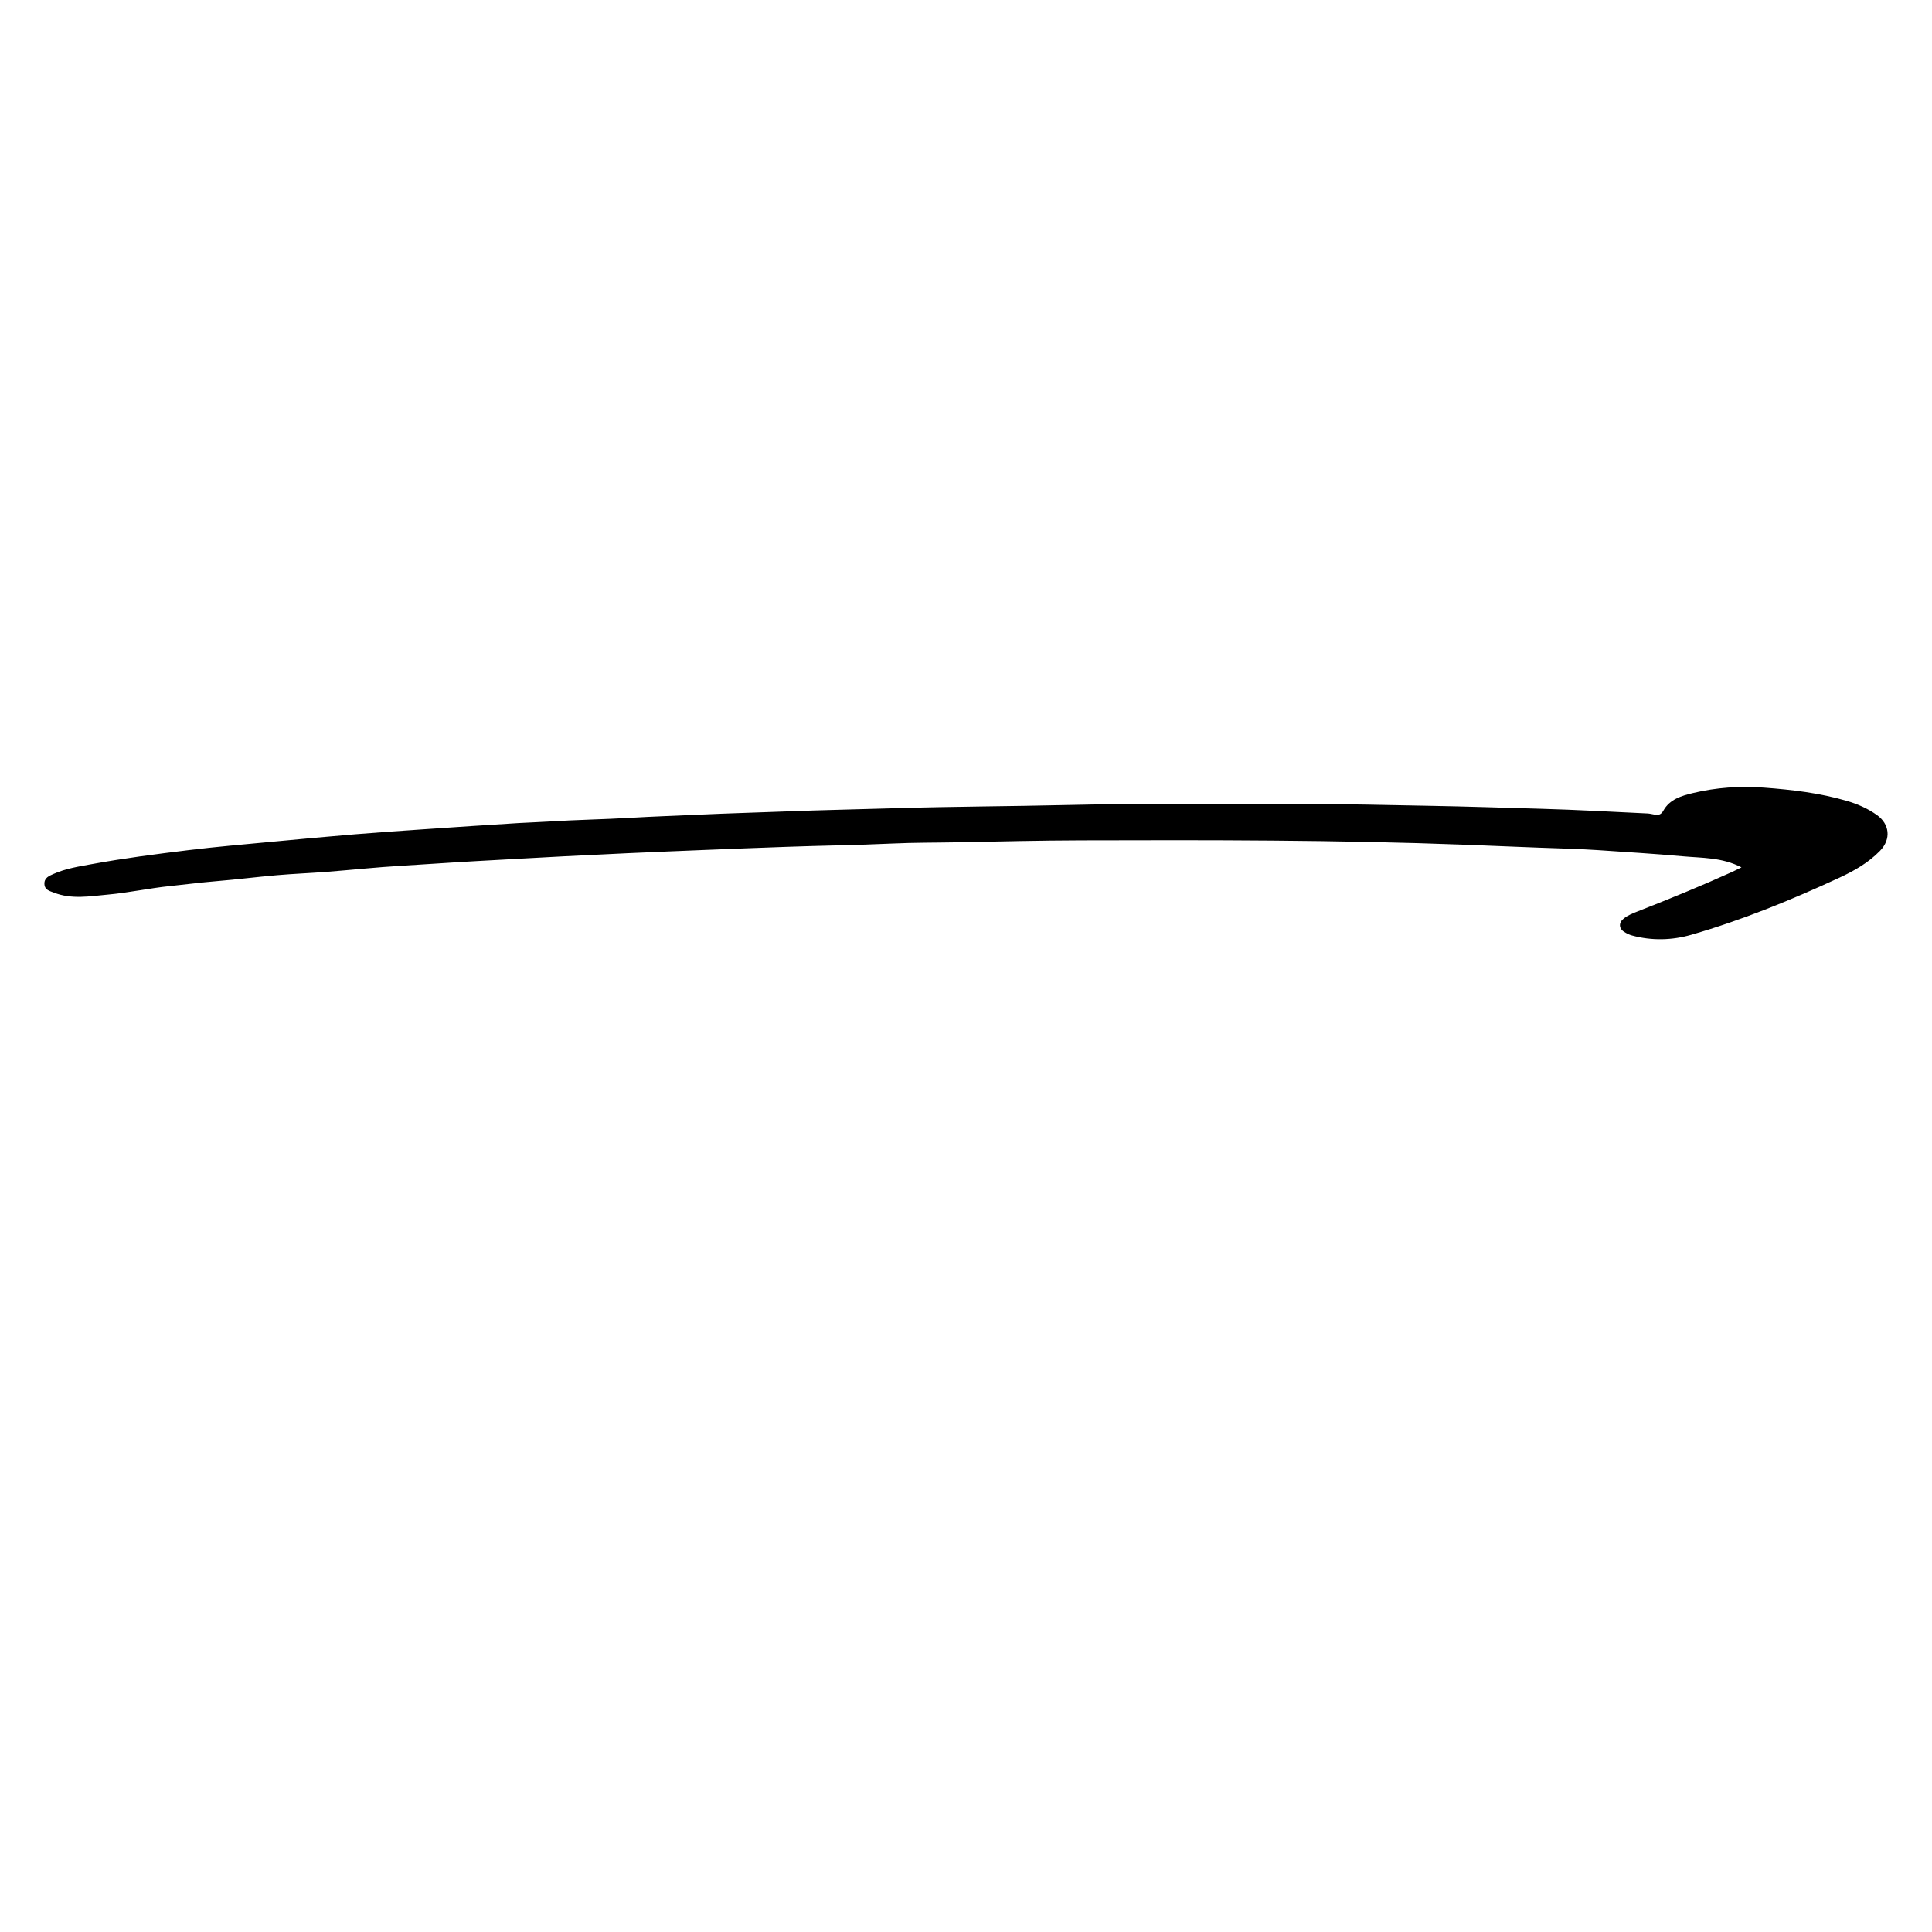 <?xml version="1.0" encoding="iso-8859-1"?>
<!-- Generator: Adobe Illustrator 25.4.8, SVG Export Plug-In . SVG Version: 6.00 Build 0)  -->
<!DOCTYPE svg PUBLIC "-//W3C//DTD SVG 1.1//EN" "http://www.w3.org/Graphics/SVG/1.1/DTD/svg11.dtd">
<svg version="1.1" id="Layer_1" xmlns:x="http://ns.adobe.com/Extensibility/1.0/" xmlns:i="http://ns.adobe.com/AdobeIllustrator/10.0/" xmlns:graph="http://ns.adobe.com/Graphs/1.0/"
	 xmlns="http://www.w3.org/2000/svg" xmlns:xlink="http://www.w3.org/1999/xlink" x="0px" y="0px" width="566.929px"
	 height="566.929px" viewBox="0 0 566.929 566.929" enable-background="new 0 0 566.929 566.929" xml:space="preserve">
<path d="M511.021,254.523c-5.674-2.969-11.607-2.733-17.366-3.259c-8.23-0.751-16.485-1.227-24.73-1.798
	c-3.318-0.23-6.652-0.368-9.966-0.47c-9.671-0.297-19.338-0.748-29.004-1.112c-37.564-1.416-75.139-1.39-112.716-1.282
	c-12.007,0.034-24.016,0.33-36.02,0.564c-6.499,0.127-13.01,0.068-19.503,0.373c-10.433,0.49-20.875,0.587-31.307,0.976
	c-8.028,0.299-16.059,0.567-24.084,0.916c-7.408,0.322-14.819,0.587-22.224,0.941c-6.167,0.295-12.336,0.584-18.502,0.902
	c-8.623,0.445-17.244,0.947-25.866,1.415c-7.3,0.397-14.595,0.941-21.896,1.367c-7.361,0.429-14.701,1.22-22.055,1.79
	c-4.832,0.375-9.68,0.559-14.507,0.976c-5.887,0.509-11.753,1.257-17.641,1.743c-4.596,0.379-9.163,0.974-13.745,1.447
	c-6.112,0.632-12.13,1.952-18.231,2.503c-5.252,0.474-10.614,1.464-15.809-0.565c-1.267-0.495-2.769-0.779-2.814-2.603
	c-0.044-1.788,1.444-2.344,2.634-2.878c3.599-1.615,7.492-2.201,11.344-2.91c9.362-1.724,18.803-2.924,28.244-4.082
	c8.049-0.988,16.137-1.668,24.213-2.433c8.237-0.78,16.477-1.543,24.722-2.226c6.779-0.562,13.566-1.017,20.353-1.48
	c9.247-0.632,18.495-1.259,27.746-1.818c3.006-0.182,6.017-0.258,9.027-0.452c7.863-0.507,15.752-0.619,23.618-1.082
	c6.788-0.399,13.581-0.619,20.371-0.935c8.419-0.393,16.841-0.603,25.259-0.934c10.595-0.417,21.193-0.61,31.788-0.936
	c17.034-0.524,34.075-0.552,51.107-0.96c23.249-0.557,46.495-0.242,69.741-0.279c12.083-0.02,24.17,0.315,36.253,0.519
	c10.909,0.184,21.82,0.575,32.731,0.872c10.432,0.284,20.855,0.891,31.282,1.375c0.69,0.032,1.371,0.232,2.058,0.338
	c1.118,0.173,1.885,0.078,2.588-1.185c1.846-3.322,5.352-4.351,8.691-5.149c6.831-1.634,13.736-2.112,20.828-1.588
	c8.224,0.608,16.329,1.572,24.242,3.877c3.166,0.922,6.18,2.231,8.91,4.177c3.641,2.596,4.292,7.006,0.872,10.514
	c-3.414,3.502-7.583,5.863-11.921,7.875c-14.102,6.538-28.492,12.422-43.428,16.735c-5.587,1.613-11.567,1.801-17.395,0.214
	c-0.851-0.232-1.596-0.608-2.297-1.053c-1.639-1.042-1.663-2.737-0.096-3.961c1.164-0.909,2.523-1.465,3.887-1.999
	c9.379-3.672,18.702-7.479,27.876-11.64C509.114,255.485,509.926,255.06,511.021,254.523z"/>
</svg>
